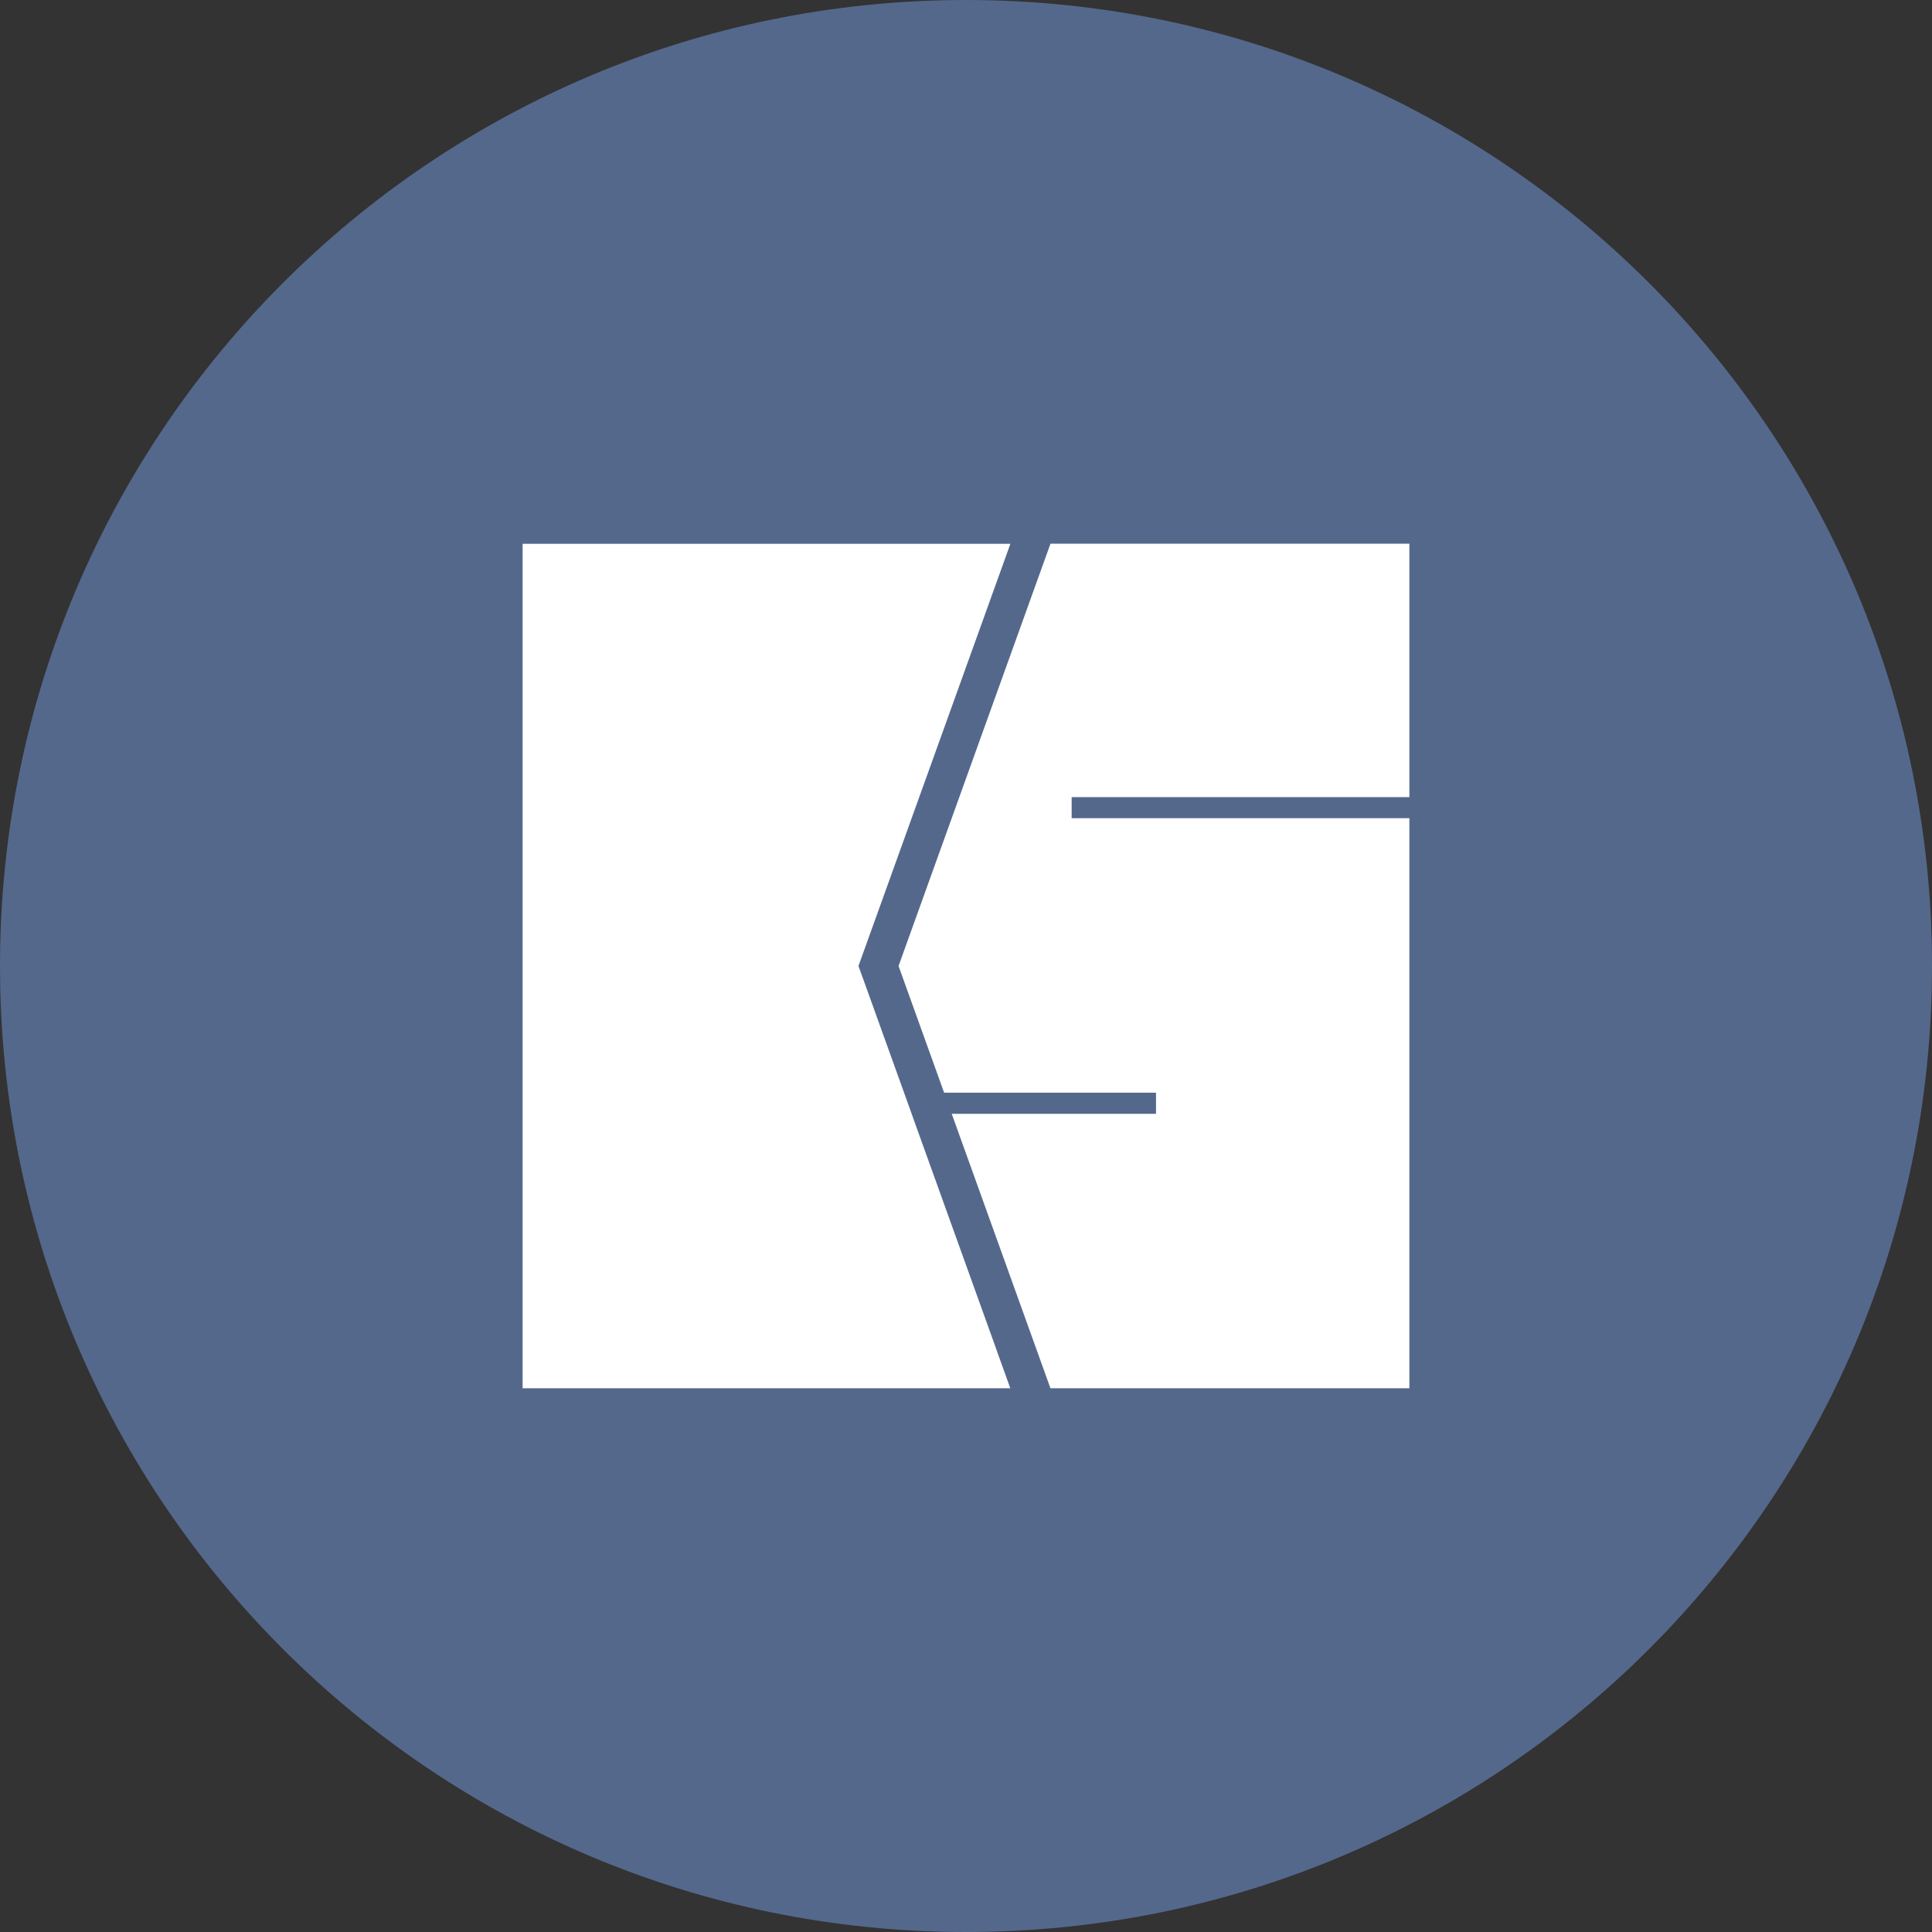 <svg width="1024" height="1024" viewBox="0 0 1024 1024" fill="none" xmlns="http://www.w3.org/2000/svg">
<rect x="0" y="0" width="1024" height="1024" fill="#333333" stroke="none"/>
<g clip-path="url(#clip0_2_2592)">
<path d="M512 1024C794.77 1024 1024 794.77 1024 512C1024 229.23 794.77 0 512 0C229.23 0 0 229.23 0 512C0 794.77 229.23 1024 512 1024Z" fill="#54688C"/>
<path d="M568 422.48V433.67H747V735.81H556.76L504.43 590.33H612.71V579.14H500.4L476.25 512L556.77 288.18H747V422.48H568ZM528.31 715.81L485.61 597.1L481.61 585.91L457.46 518.77L455 512L457.44 505.23L528.33 308.23L535.52 288.23H277V735.81H535.48L528.29 715.81H528.31Z" fill="white"/>
</g>
<defs>
<clipPath id="clip0_2_2592">
<rect width="1024" height="1024" fill="white"/>
</clipPath>
</defs>
</svg>
